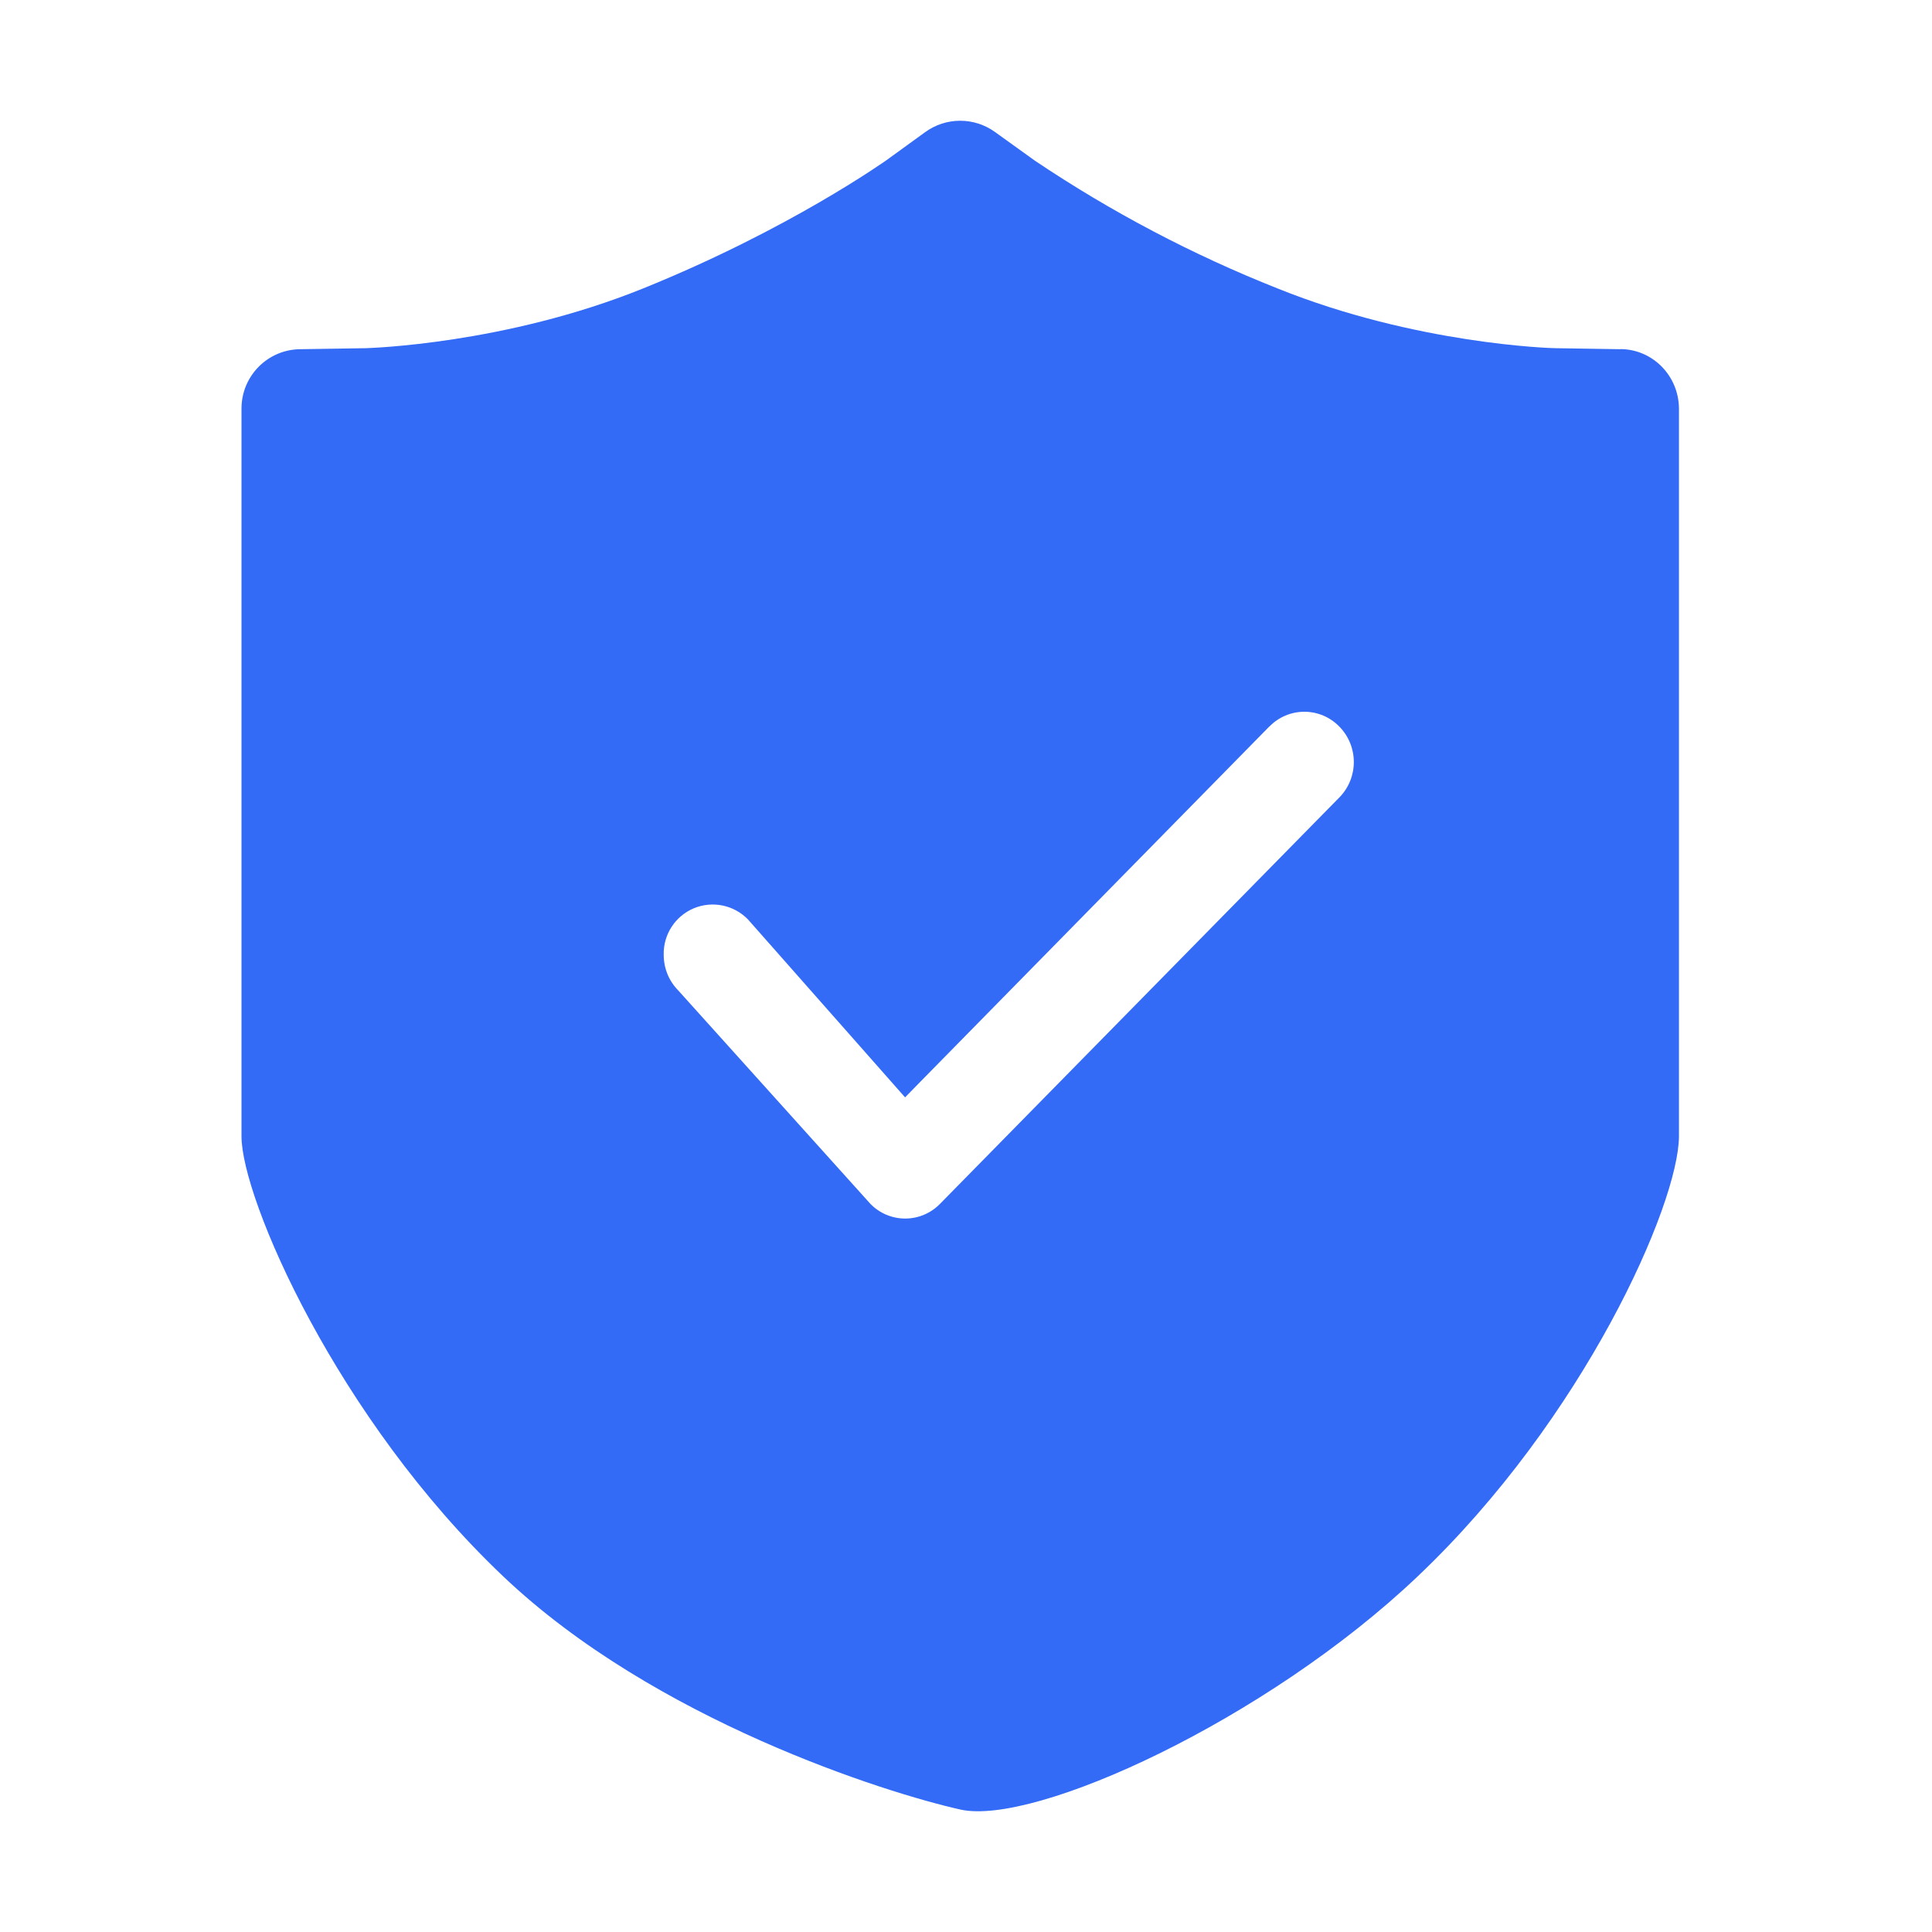 <!--?xml version="1.0" encoding="UTF-8"?-->
<svg width="32px" height="32px" viewBox="0 0 32 32" version="1.1" xmlns="http://www.w3.org/2000/svg" xmlns:xlink="http://www.w3.org/1999/xlink">
    <title>759.安全认证</title>
    <g id="759.安全认证" stroke="none" stroke-width="1" fill="none" fill-rule="evenodd">
        <g id="编组" transform="translate(4, 2)" fill="#000000" fill-rule="nonzero">
            <path d="M22.84,3.782 C23.371,3.785 23.804,4.221 23.809,4.765 L23.809,16.822 C23.802,17.95 22.236,21.496 19.482,24.109 C16.974,26.493 13.135,28.246 11.908,27.972 C10.681,27.698 6.842,26.493 4.334,24.109 C1.58,21.496 0,17.85 0,16.822 L0,4.763 C0.002,4.225 0.435,3.789 0.972,3.784 L2.06,3.767 C2.122,3.764 4.364,3.701 6.648,2.779 C9.072,1.8 10.66,0.667 10.676,0.658 L11.319,0.192 C11.665,-0.063 12.137,-0.064 12.484,0.189 L13.142,0.662 C14.403,1.509 15.751,2.219 17.164,2.779 C19.454,3.701 21.696,3.767 21.759,3.767 L22.84,3.784 L22.84,3.782 Z M17.026,10.031 L11.24,15.921 L10.991,16.176 L8.389,13.229 C8.156,12.989 7.801,12.916 7.492,13.044 C7.184,13.173 6.986,13.478 6.993,13.812 C6.993,14.036 7.077,14.245 7.234,14.405 L10.416,17.939 C10.567,18.095 10.775,18.183 10.993,18.183 C11.21,18.183 11.418,18.095 11.57,17.939 L18.182,11.21 C18.504,10.884 18.504,10.359 18.182,10.033 C18.03,9.877 17.822,9.789 17.604,9.789 C17.386,9.789 17.178,9.877 17.026,10.033 L17.026,10.031 Z" id="形状" fill="#346bf6"></path>
        </g>
    </g>
</svg>